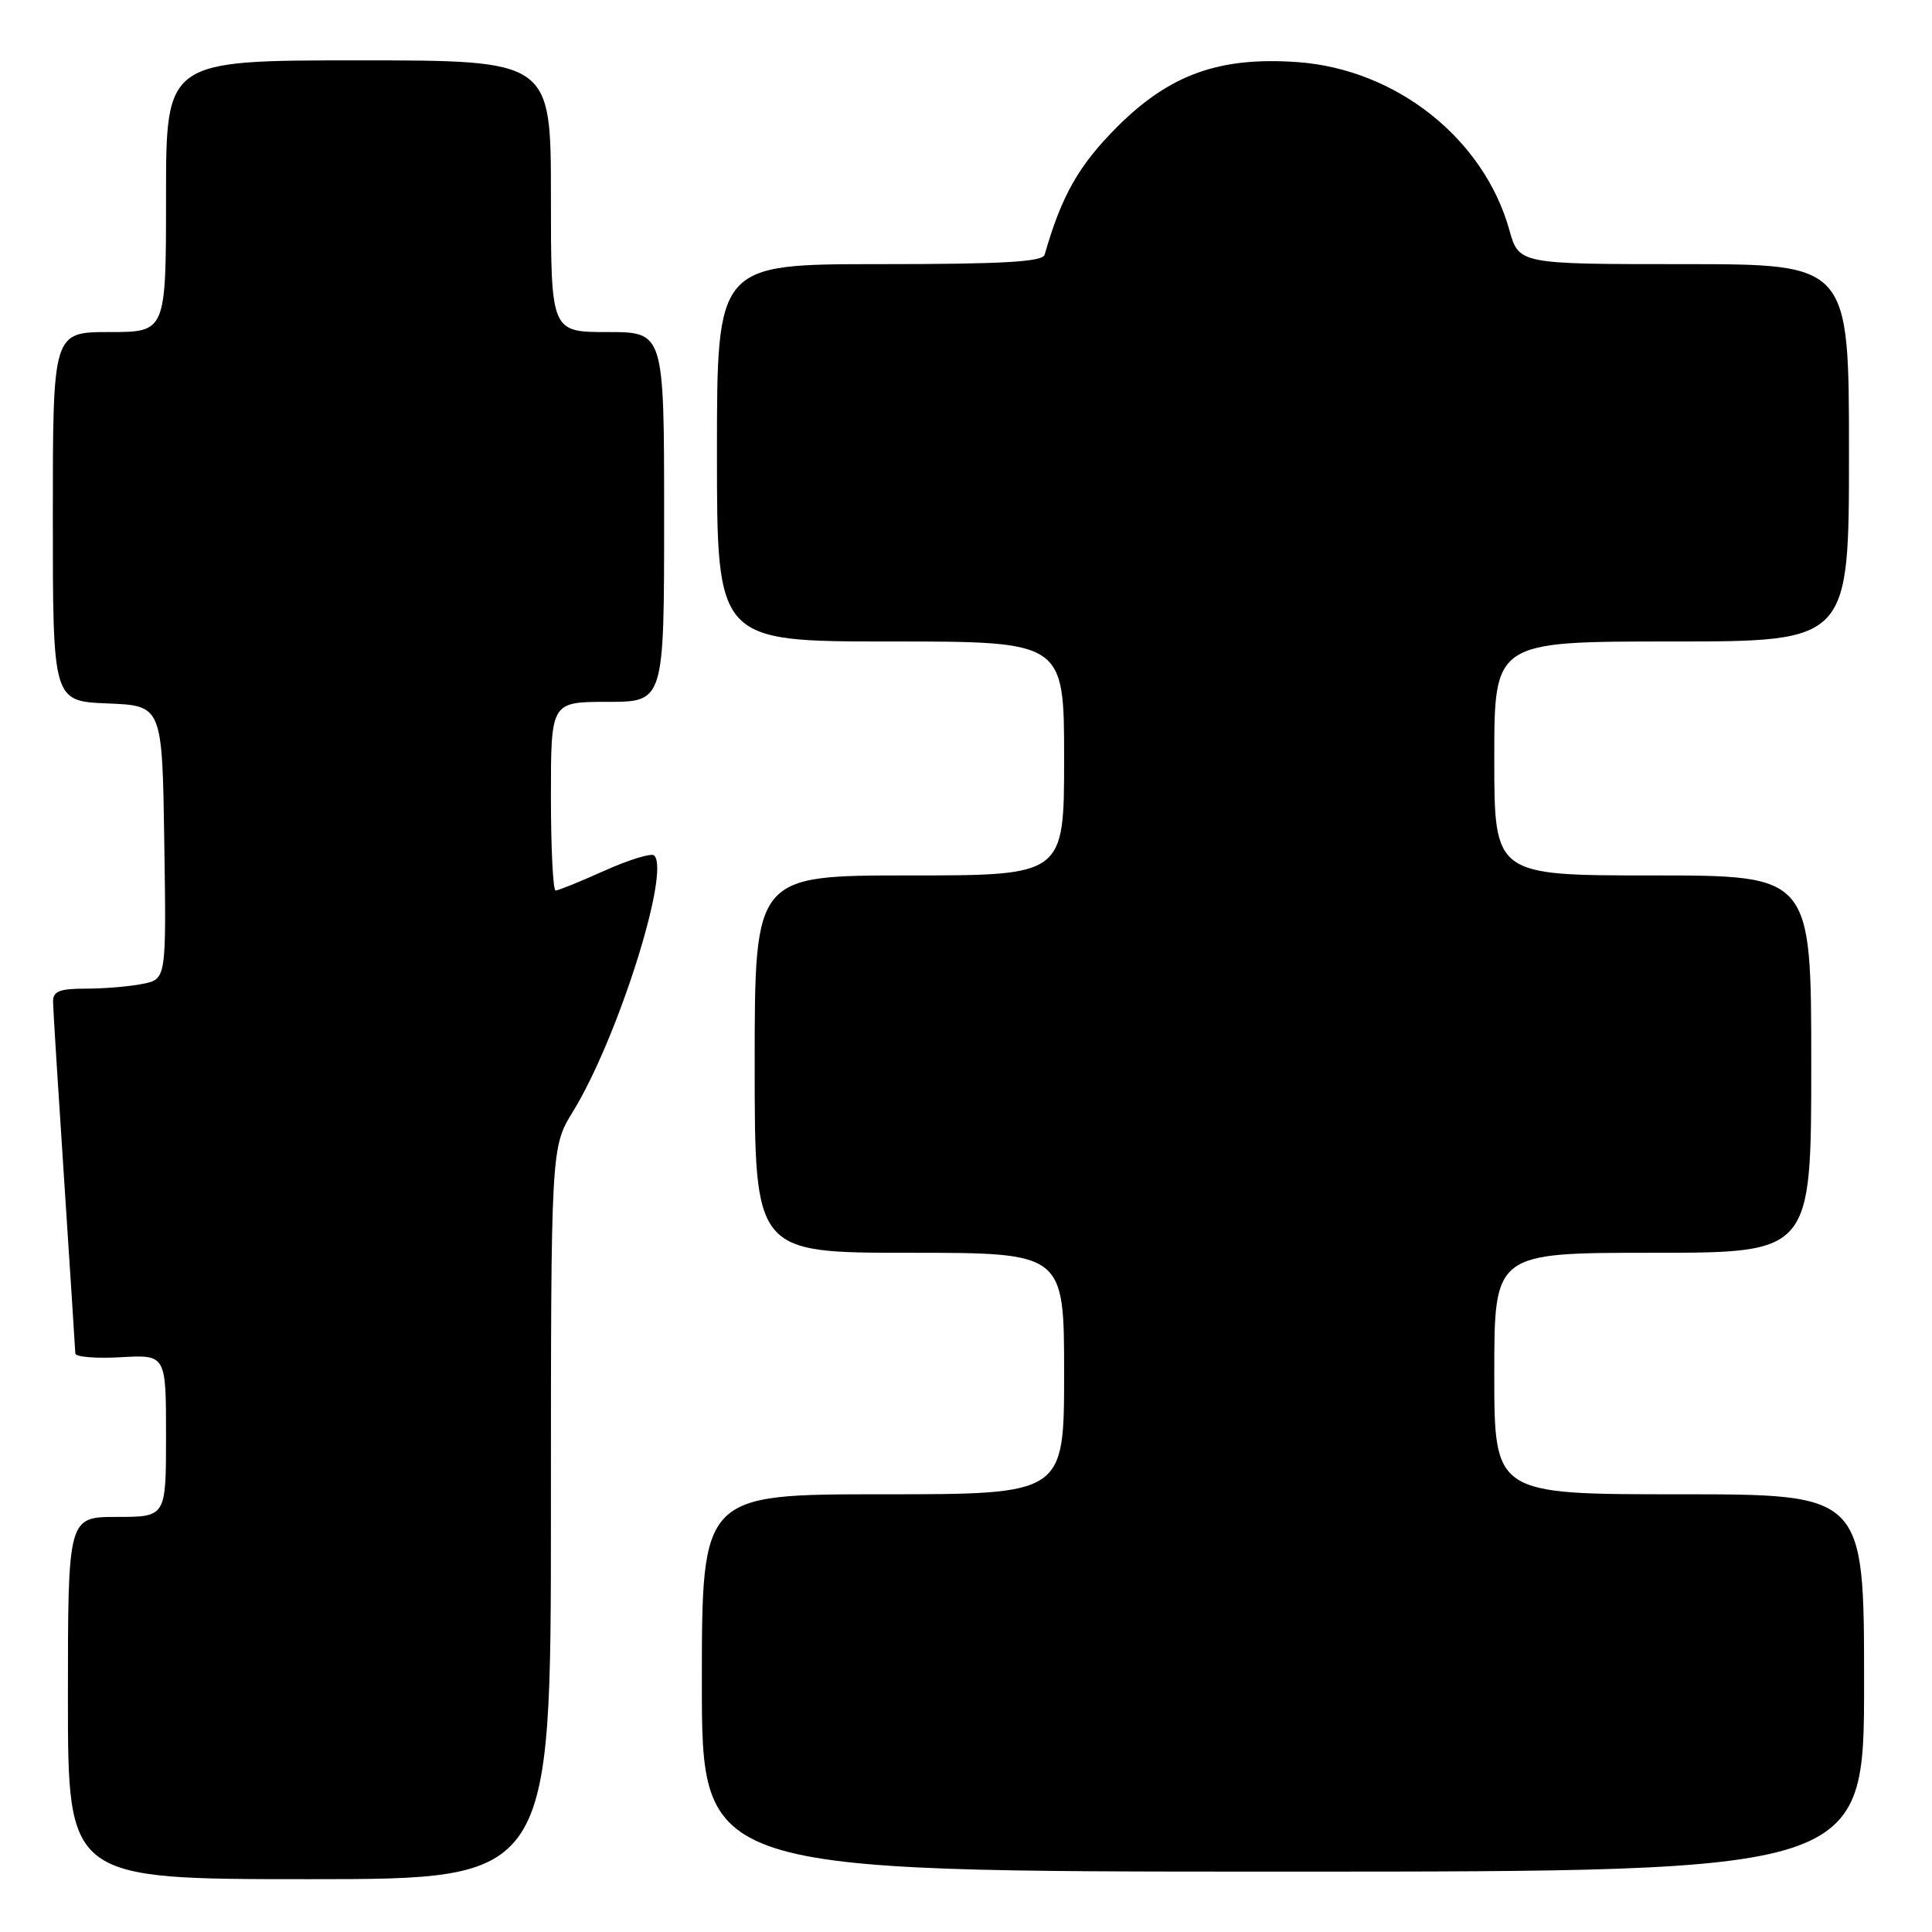 <?xml version="1.0" encoding="UTF-8" standalone="no"?>
<!DOCTYPE svg PUBLIC "-//W3C//DTD SVG 1.1//EN" "http://www.w3.org/Graphics/SVG/1.1/DTD/svg11.dtd" >
<svg xmlns="http://www.w3.org/2000/svg" xmlns:xlink="http://www.w3.org/1999/xlink" version="1.1" viewBox="0 0 256 256">
 <g >
 <path fill="currentColor"
d=" M 73.00 200.52 C 73.00 152.03 73.00 152.03 75.93 147.27 C 81.80 137.72 88.85 115.52 86.69 113.36 C 86.33 113.00 83.39 113.90 80.15 115.35 C 76.90 116.81 73.97 118.00 73.62 118.00 C 73.28 118.00 73.00 112.38 73.00 105.50 C 73.00 93.00 73.00 93.00 80.50 93.00 C 88.00 93.00 88.00 93.00 88.00 68.50 C 88.00 44.00 88.00 44.00 80.50 44.00 C 73.00 44.00 73.00 44.00 73.00 26.00 C 73.00 8.00 73.00 8.00 47.50 8.00 C 22.00 8.00 22.00 8.00 22.00 26.00 C 22.00 44.00 22.00 44.00 14.50 44.00 C 7.00 44.00 7.00 44.00 7.00 68.46 C 7.00 92.91 7.00 92.91 14.25 93.21 C 21.50 93.50 21.50 93.50 21.77 111.62 C 22.04 129.74 22.04 129.74 18.90 130.37 C 17.17 130.72 13.78 131.00 11.38 131.00 C 7.86 131.00 7.01 131.35 7.03 132.75 C 7.04 133.71 7.71 144.40 8.51 156.50 C 9.30 168.60 9.97 178.88 9.98 179.34 C 9.99 179.80 12.70 180.03 16.00 179.84 C 22.00 179.50 22.00 179.50 22.00 190.25 C 22.00 201.00 22.00 201.00 15.50 201.00 C 9.00 201.00 9.00 201.00 9.00 225.00 C 9.00 249.00 9.00 249.00 41.00 249.00 C 73.00 249.00 73.00 249.00 73.00 200.52 Z  M 247.00 223.00 C 247.00 198.00 247.00 198.00 222.50 198.00 C 198.00 198.00 198.00 198.00 198.00 182.00 C 198.00 166.00 198.00 166.00 219.00 166.00 C 240.00 166.00 240.00 166.00 240.00 141.00 C 240.00 116.00 240.00 116.00 219.00 116.00 C 198.00 116.00 198.00 116.00 198.00 100.50 C 198.00 85.00 198.00 85.00 221.50 85.00 C 245.00 85.00 245.00 85.00 245.00 60.00 C 245.00 35.00 245.00 35.00 223.13 35.00 C 201.26 35.00 201.26 35.00 199.99 30.45 C 196.60 18.36 185.00 9.17 171.93 8.23 C 161.59 7.49 154.98 9.86 148.02 16.82 C 142.93 21.92 140.67 25.90 138.42 33.75 C 138.15 34.70 132.90 35.00 116.53 35.00 C 95.00 35.00 95.00 35.00 95.00 60.00 C 95.00 85.00 95.00 85.00 118.00 85.00 C 141.00 85.00 141.00 85.00 141.00 100.50 C 141.00 116.00 141.00 116.00 120.50 116.00 C 100.00 116.00 100.00 116.00 100.00 141.00 C 100.00 166.00 100.00 166.00 120.50 166.00 C 141.00 166.00 141.00 166.00 141.00 182.00 C 141.00 198.00 141.00 198.00 117.00 198.00 C 93.00 198.00 93.00 198.00 93.00 223.00 C 93.00 248.00 93.00 248.00 170.00 248.00 C 247.00 248.00 247.00 248.00 247.00 223.00 Z "/>
</g>
</svg>
